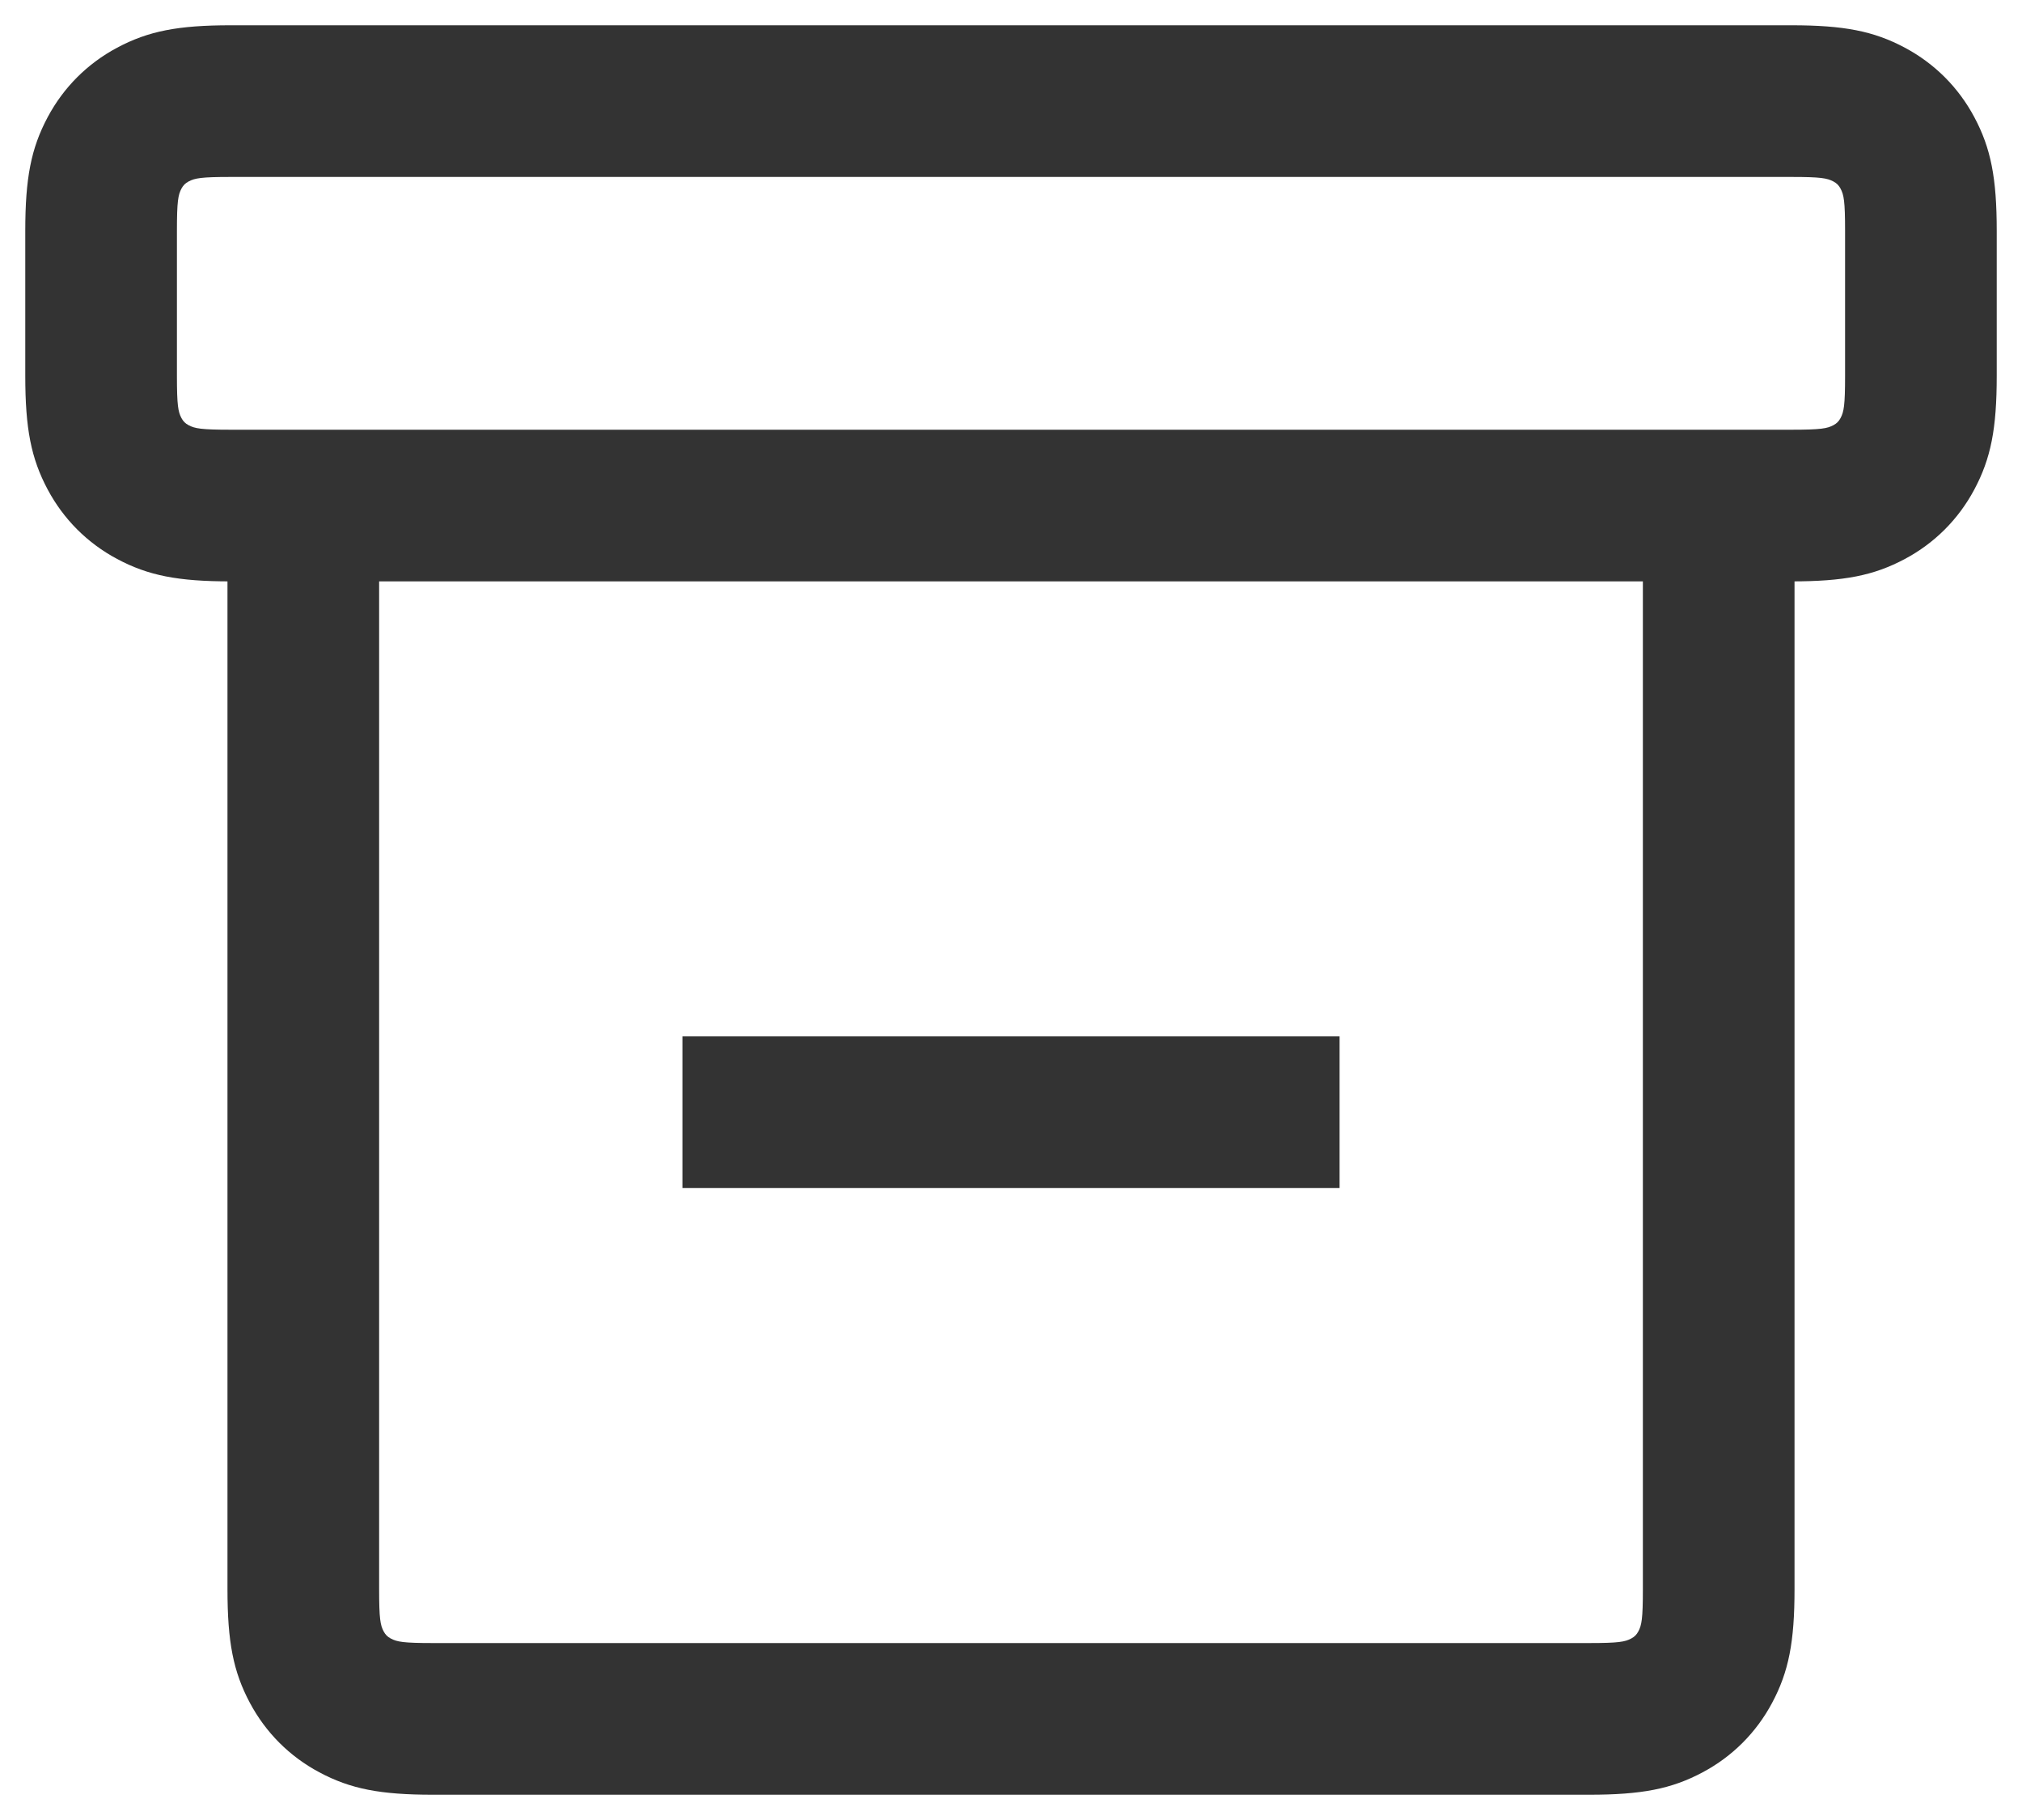 <svg xmlns="http://www.w3.org/2000/svg" width="20" height="18" viewBox="0 0 20 18">
  <g fill="#333333">
    <path d="M4.282,5.107 C3.989,5.107 3.927,5.119 3.865,5.152 C3.833,5.169 3.812,5.19 3.795,5.222 C3.762,5.284 3.75,5.346 3.75,5.639 L3.75,15.718 C3.75,16.011 3.762,16.073 3.795,16.135 C3.812,16.167 3.833,16.188 3.865,16.205 C3.927,16.238 3.989,16.25 4.282,16.25 L15.718,16.25 C16.011,16.25 16.073,16.238 16.135,16.205 C16.167,16.188 16.188,16.167 16.205,16.135 C16.238,16.073 16.25,16.011 16.25,15.718 L16.25,5.639 C16.25,5.346 16.238,5.284 16.205,5.222 C16.188,5.19 16.167,5.169 16.135,5.152 C16.073,5.119 16.011,5.107 15.718,5.107 L4.282,5.107 Z M4.282,4.607 L15.718,4.607 C16.238,4.607 16.533,4.664 16.842,4.829 C17.136,4.986 17.75,5.119 17.75,5.639 L17.75,15.718 C17.75,16.238 17.693,16.533 17.528,16.842 C17.371,17.136 17.136,17.371 16.842,17.528 C16.533,17.693 16.238,17.75 15.718,17.75 L4.282,17.75 C3.762,17.75 3.467,17.693 3.158,17.528 C2.864,17.371 2.629,17.136 2.472,16.842 C2.307,16.533 2.25,16.238 2.25,15.718 L2.25,5.639 C2.25,5.119 2.864,4.986 3.158,4.829 C3.467,4.664 3.762,4.607 4.282,4.607 Z"/>
    <path d="M2.282,1.75 C1.989,1.75 1.927,1.762 1.865,1.795 C1.833,1.812 1.812,1.833 1.795,1.865 C1.762,1.927 1.75,1.989 1.75,2.282 L1.75,3.718 C1.75,4.011 1.762,4.073 1.795,4.135 C1.812,4.167 1.833,4.188 1.865,4.205 C1.927,4.238 1.989,4.25 2.282,4.25 L17.718,4.25 C18.011,4.25 18.073,4.238 18.135,4.205 C18.167,4.188 18.188,4.167 18.205,4.135 C18.238,4.073 18.25,4.011 18.25,3.718 L18.25,2.282 C18.25,1.989 18.238,1.927 18.205,1.865 C18.188,1.833 18.167,1.812 18.135,1.795 C18.073,1.762 18.011,1.75 17.718,1.75 L2.282,1.75 Z M2.282,0.25 L17.718,0.25 C18.238,0.25 18.533,0.307 18.842,0.472 C19.136,0.629 19.371,0.864 19.528,1.158 C19.693,1.467 19.75,1.762 19.75,2.282 L19.75,3.718 C19.75,4.238 19.693,4.533 19.528,4.842 C19.371,5.136 19.136,5.371 18.842,5.528 C18.533,5.693 18.238,5.75 17.718,5.75 L2.282,5.75 C1.762,5.75 1.467,5.693 1.158,5.528 C0.864,5.371 0.629,5.136 0.472,4.842 C0.307,4.533 0.25,4.238 0.25,3.718 L0.25,2.282 C0.25,1.762 0.307,1.467 0.472,1.158 C0.629,0.864 0.864,0.629 1.158,0.472 C1.467,0.307 1.762,0.25 2.282,0.25 Z"/>
    <polygon points="6.75 11.75 6.75 10.25 13.25 10.25 13.25 11.75"/>
  </g>
</svg>
